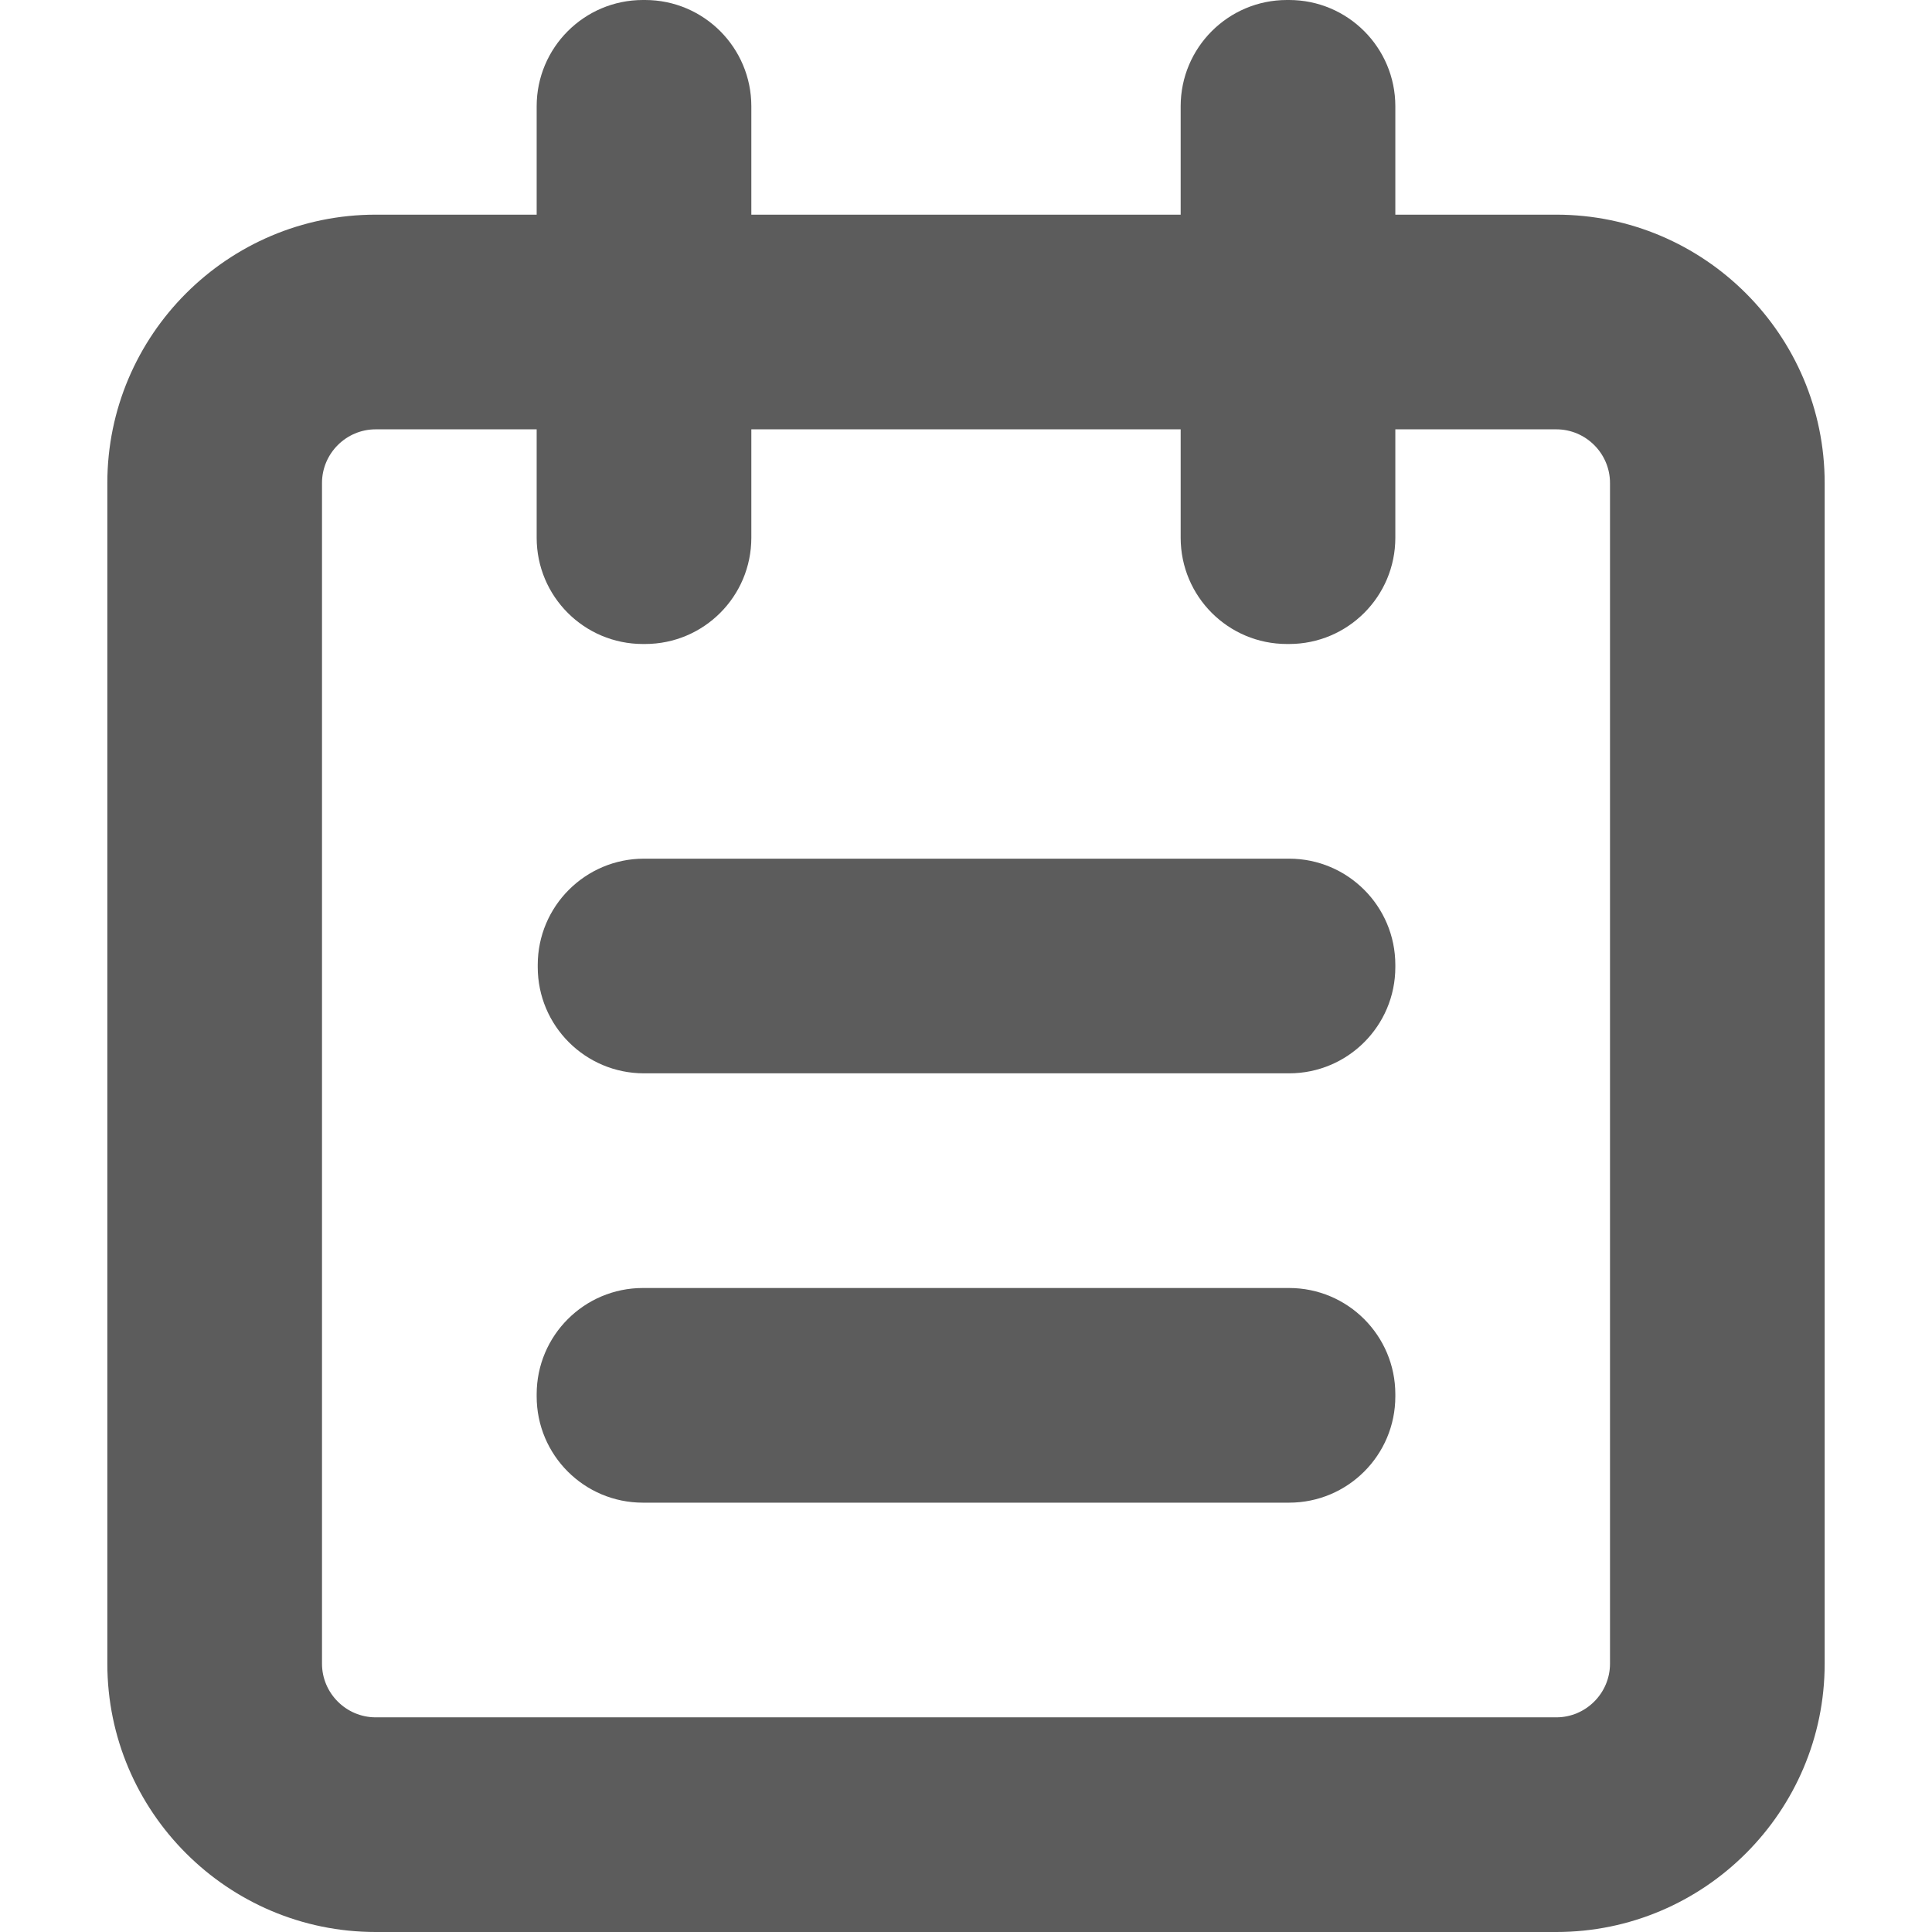 <svg width="18" height="18" viewBox="0 0 18 18" xmlns="http://www.w3.org/2000/svg"><title>notes</title><desc>Created with Sketch.</desc><g fill="#5C5C5C"><path d="M14.5 2h-11c-1.378 0-2.5 1.122-2.5 2.5v11c0 1.378 1.122 2.5 2.5 2.5h11c1.378 0 2.5-1.122 2.5-2.5v-11c0-1.378-1.122-2.5-2.5-2.5m0 2c.275 0 .5.225.5.5v11c0 .275-.225.5-.5.5h-11c-.275 0-.5-.225-.5-.5v-11c0-.275.225-.5.5-.5h11"/><path d="M13 9.01c0 .547-.443.99-.99.99h-6.01c-.547 0-.99-.443-.99-.99v-.02c0-.546.443-.99.99-.99h6.01c.547 0 .99.444.99.99v.02zM13 13.01c0 .547-.443.99-.99.99h-6.02c-.547 0-.99-.443-.99-.99v-.02c0-.546.443-.99.99-.99h6.02c.547 0 .99.444.99.99v.02zM13 5.01c0 .547-.443.99-.99.99h-.02c-.547 0-.99-.443-.99-.99v-4.02c0-.546.443-.99.99-.99h.02c.547 0 .99.444.99.99v4.02zM7 5.01c0 .547-.443.99-.99.99h-.02c-.547 0-.99-.443-.99-.99v-4.02c0-.546.443-.99.99-.99h.02c.547 0 .99.444.99.99v4.02z"/></g></svg>